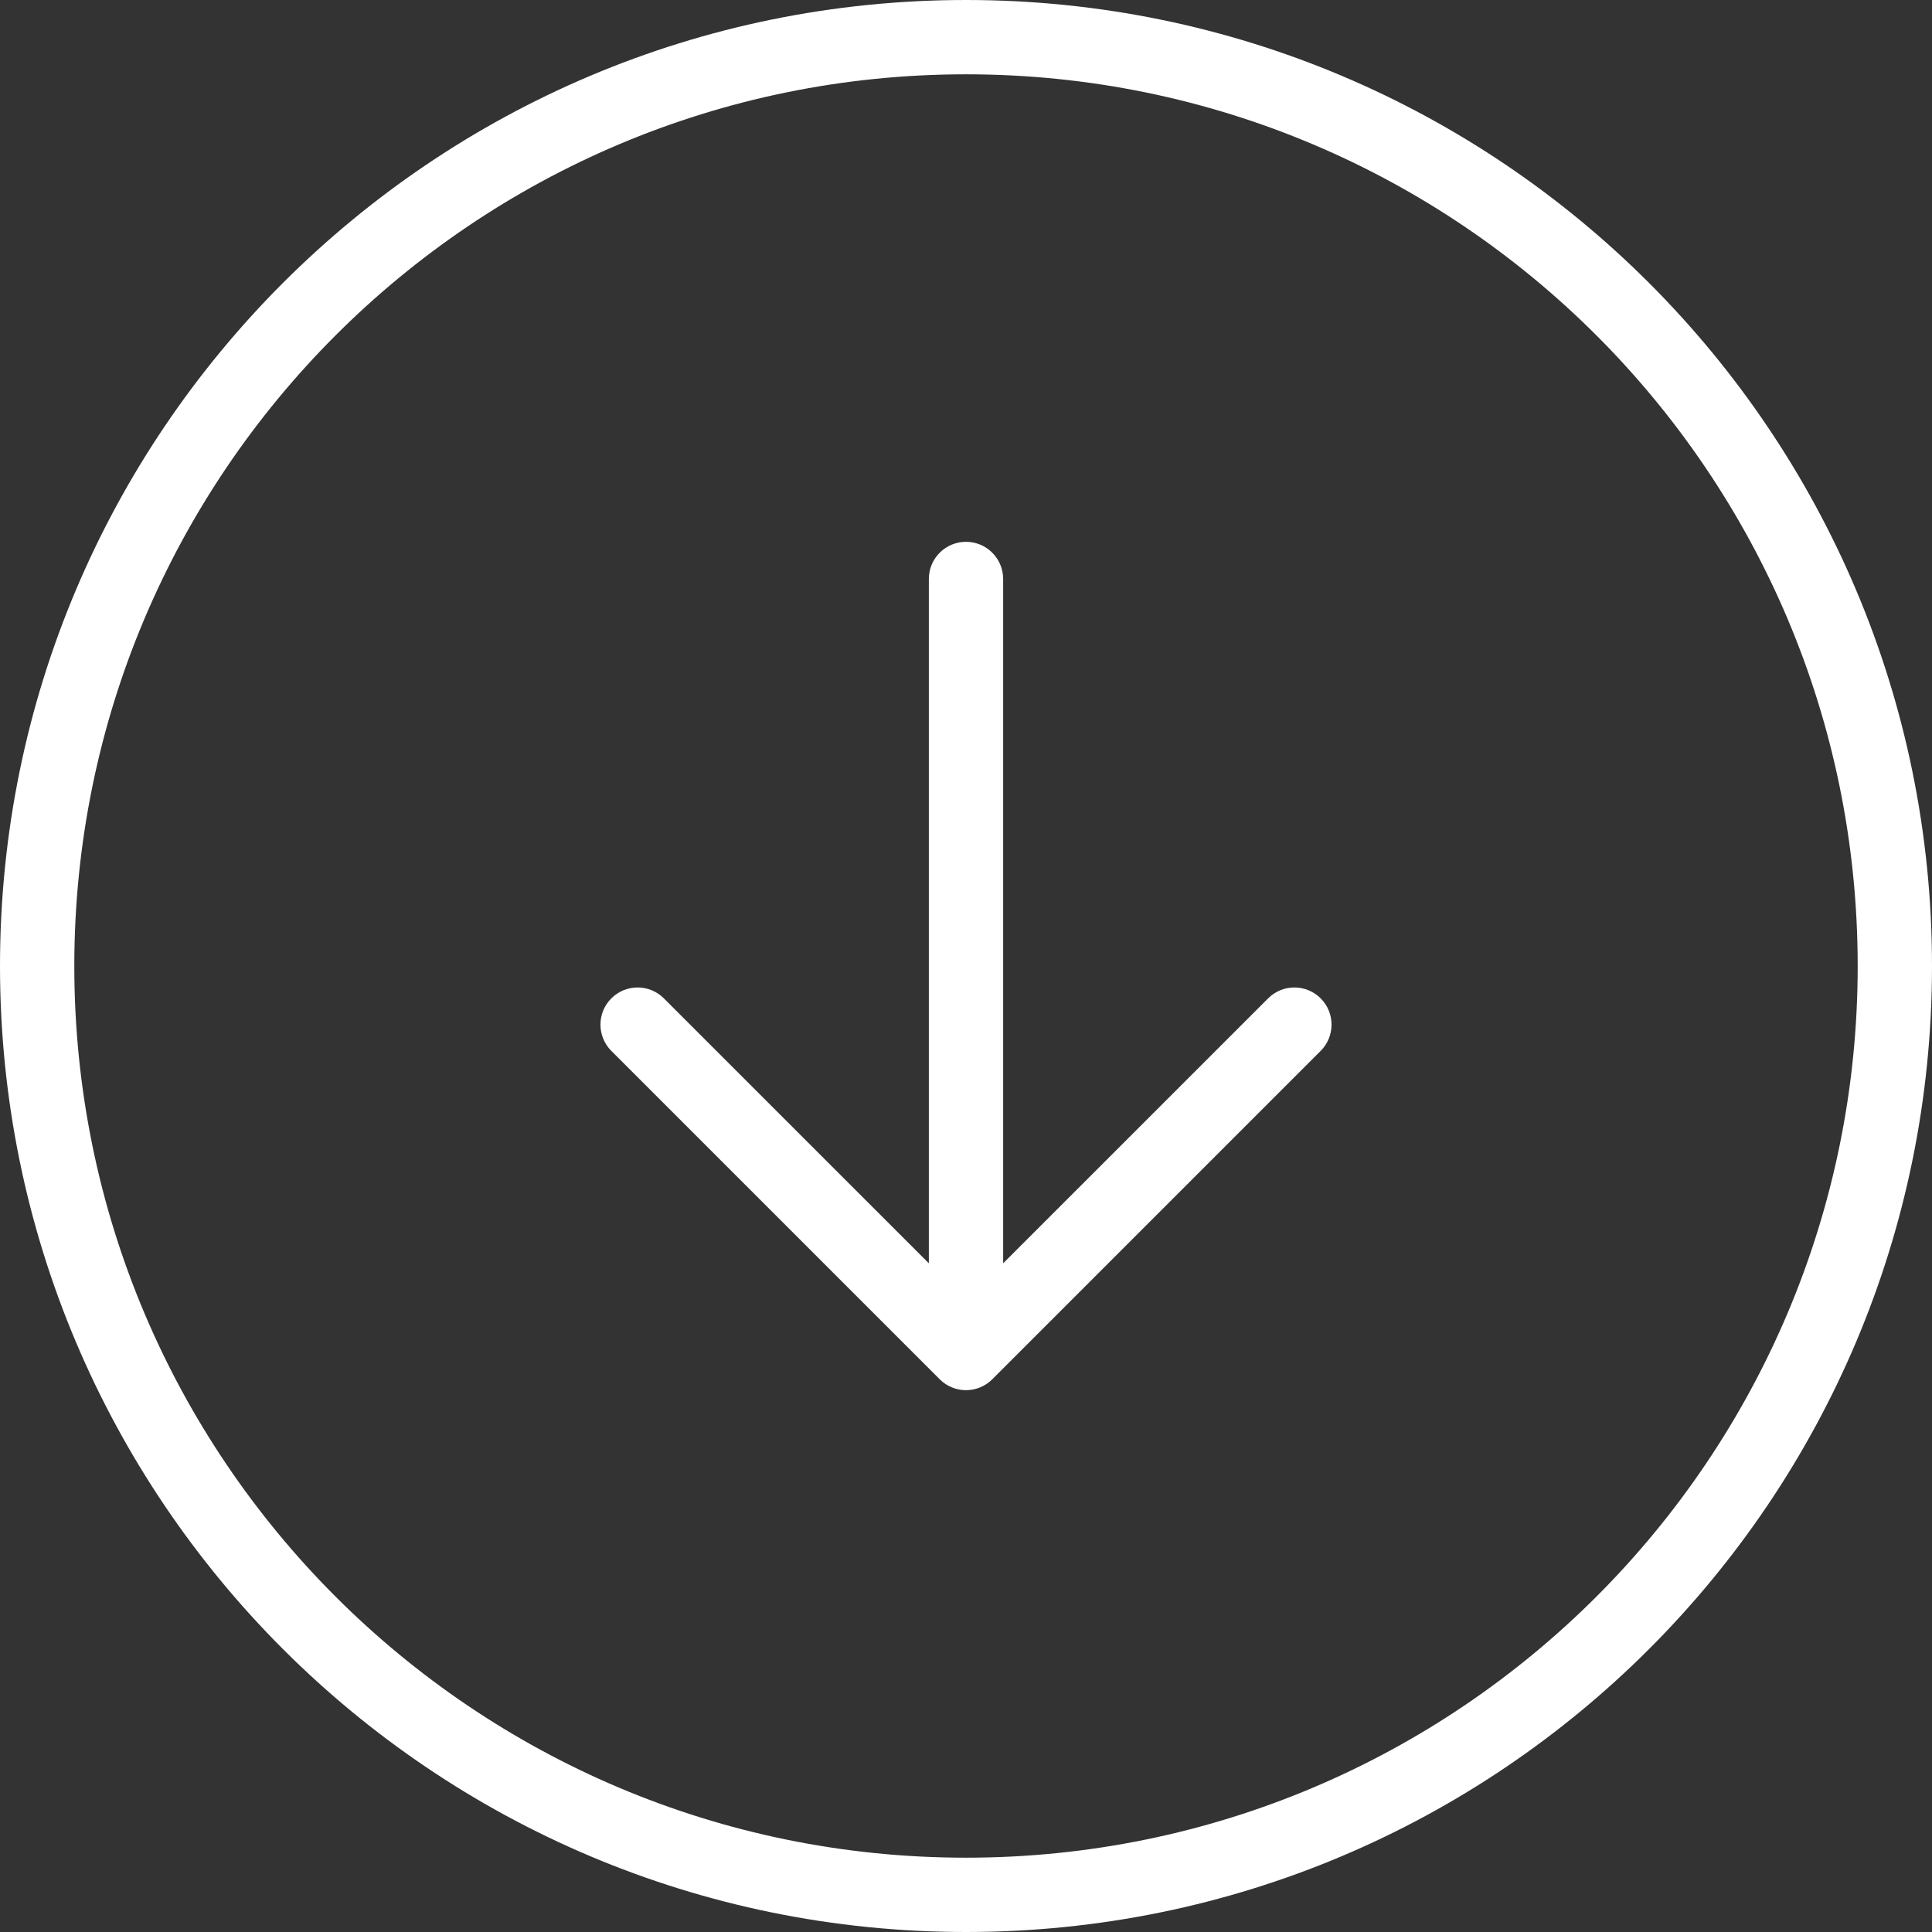 <svg width="52" height="52" viewBox="0 0 52 52" fill="none" xmlns="http://www.w3.org/2000/svg">
<rect x="0" y="0" width="52" height="52" fill="#333333" stroke="none"/>
<path fill-rule="evenodd" clip-rule="evenodd" d="M26 2C12.745 2 2 12.745 2 26C2 39.255 12.745 50 26 50C39.255 50 50 39.255 50 26C50 12.745 39.255 2 26 2ZM0 26C0 11.641 11.641 0 26 0C40.359 0 52 11.641 52 26C52 40.359 40.359 52 26 52C11.641 52 0 40.359 0 26ZM26 14.583C26.552 14.583 27 15.031 27 15.583L27 34.002L34.132 26.871C34.522 26.48 35.155 26.48 35.546 26.871C35.936 27.261 35.936 27.894 35.546 28.285L26.707 37.124C26.52 37.311 26.265 37.417 26 37.417C25.735 37.417 25.48 37.311 25.293 37.124L16.454 28.285C16.064 27.894 16.064 27.261 16.454 26.871C16.845 26.48 17.478 26.48 17.868 26.871L25 34.002L25 15.583C25 15.031 25.448 14.583 26 14.583Z" fill="white"/>
</svg>
